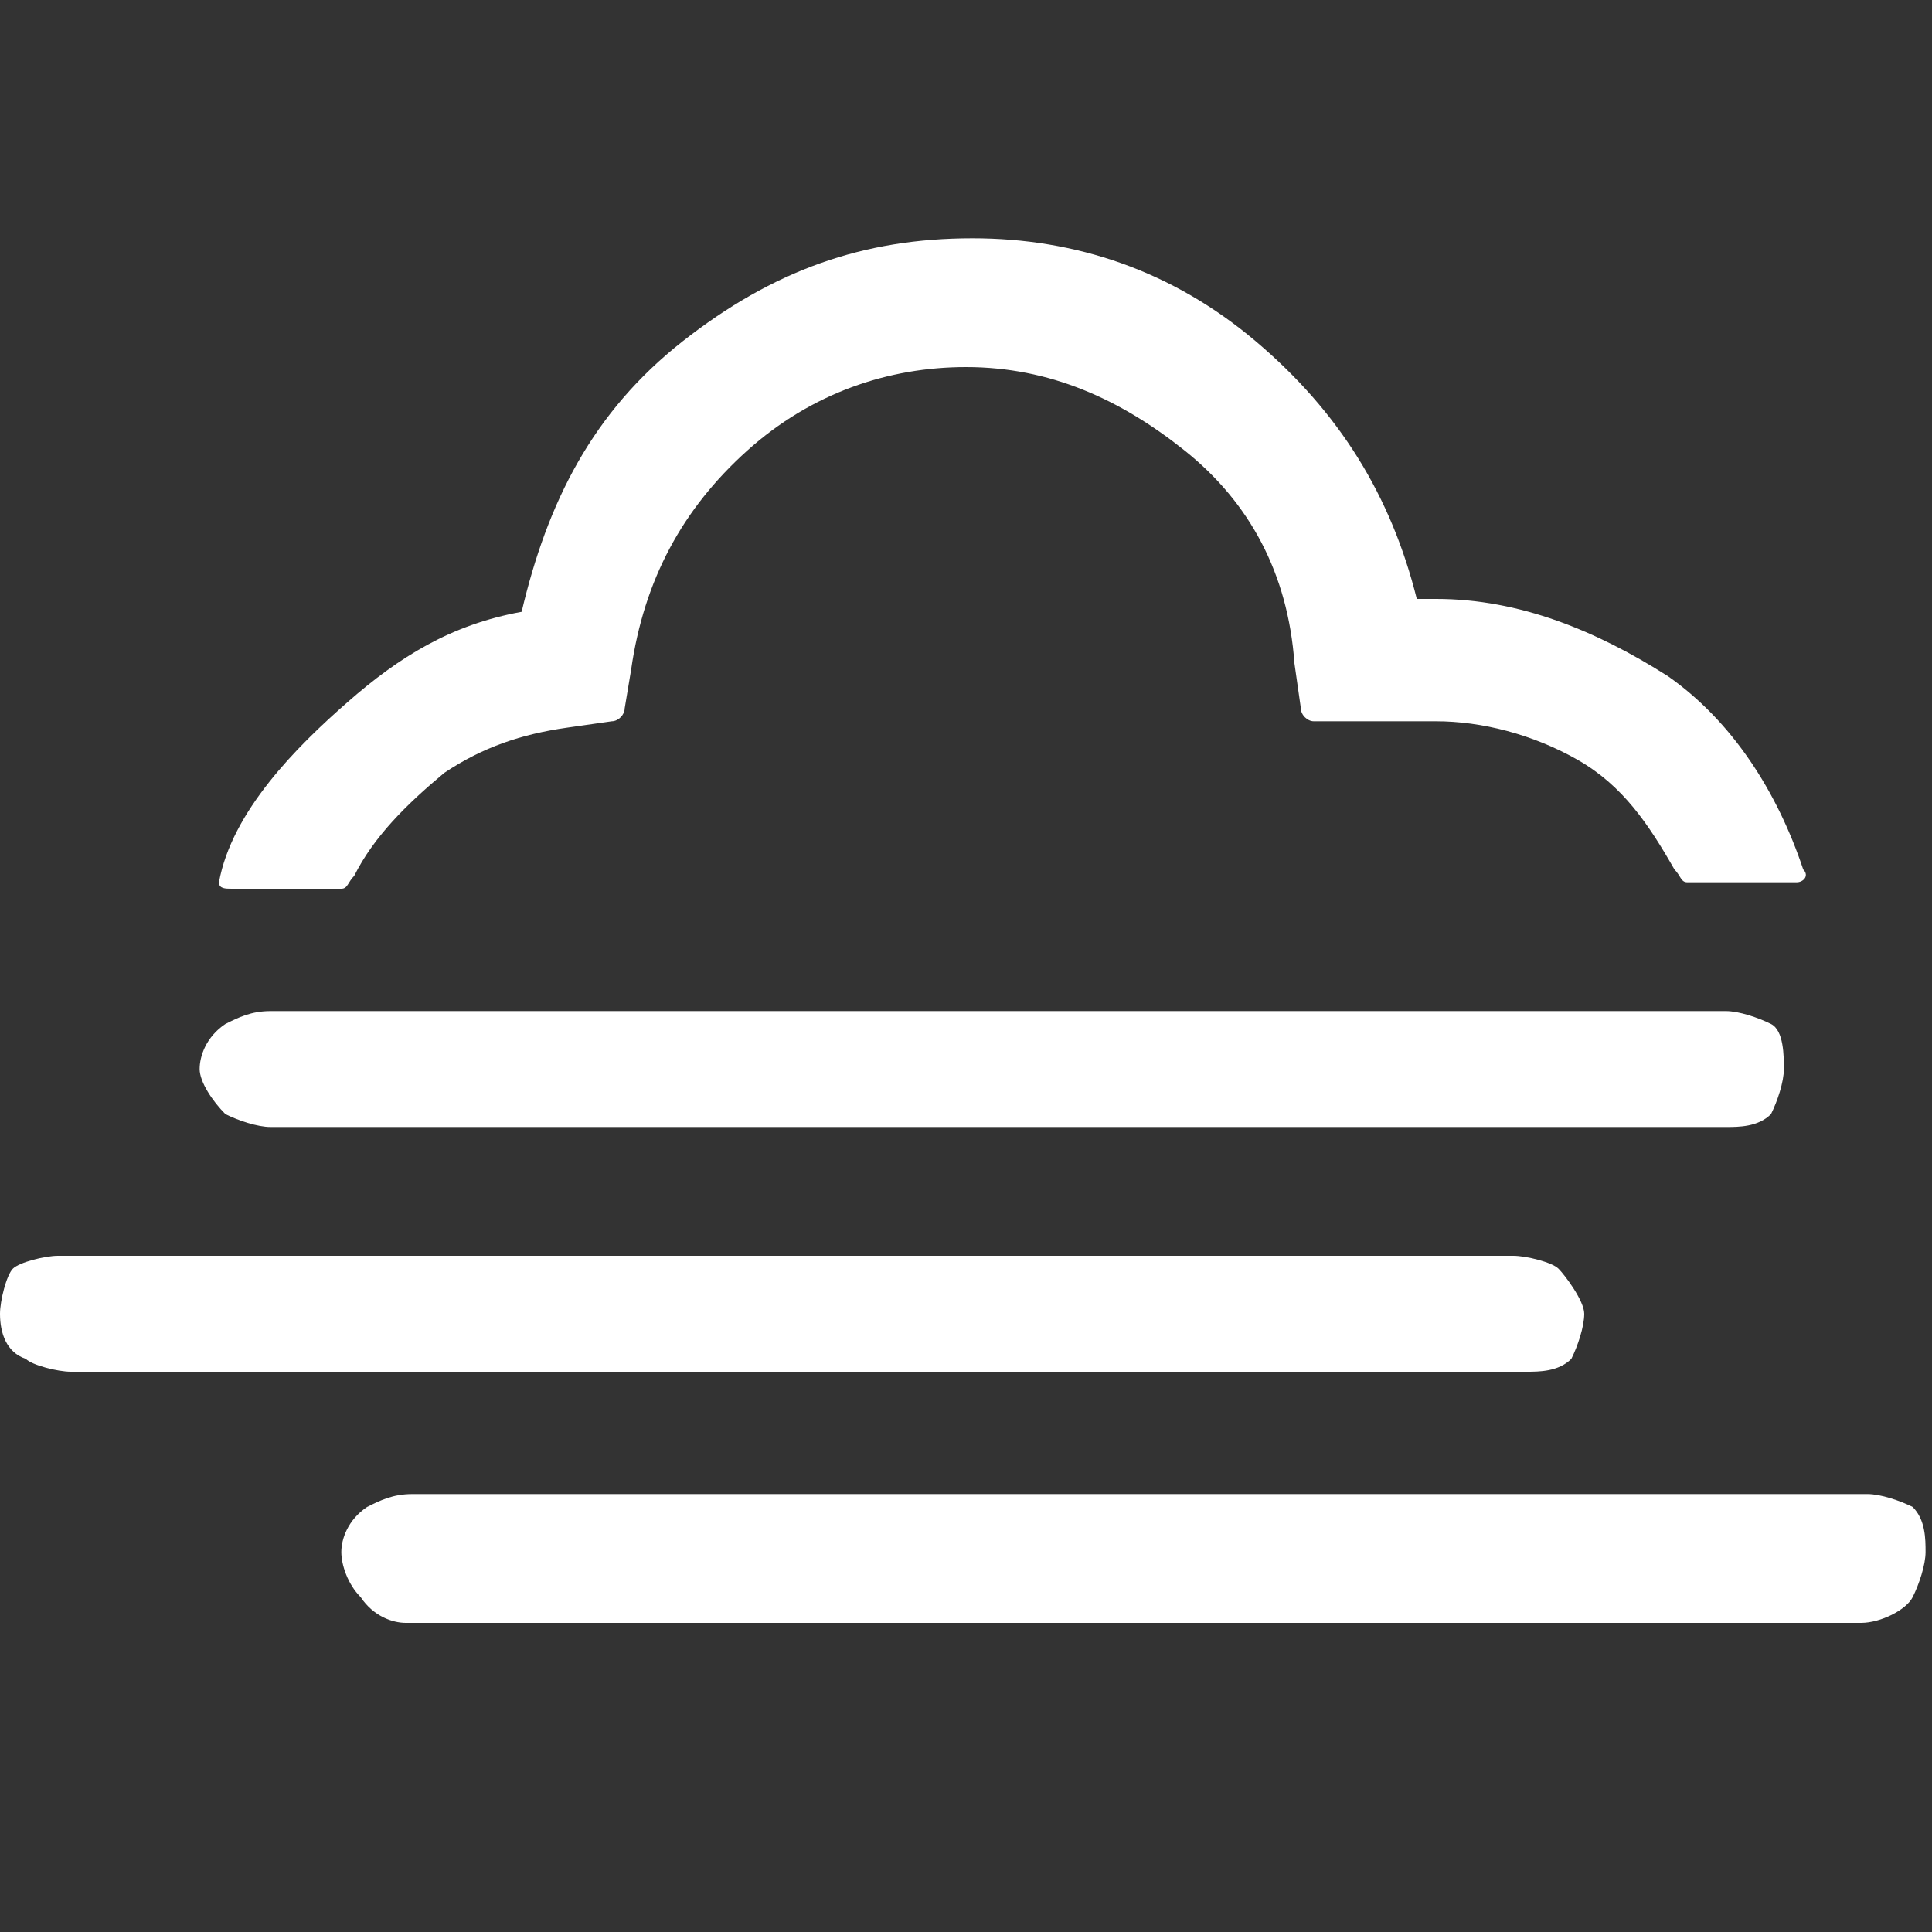 <?xml version="1.0" encoding="utf-8"?>
<!-- Generator: Adobe Illustrator 26.3.1, SVG Export Plug-In . SVG Version: 6.00 Build 0)  -->
<svg version="1.1" id="Layer_1" xmlns="http://www.w3.org/2000/svg" xmlns:xlink="http://www.w3.org/1999/xlink" x="0px" y="0px"
	 viewBox="0 0 30 30" style="enable-background:new 0 0 30 30;" xml:space="preserve">
<rect x="0" y="0" width="30" height="30" fill="#333333" stroke="none"/>
<style type="text/css">
	.st0{fill:#FFFFFF;}
</style>
<path class="st0" d="M0,20.4c0-0.2,0.1-0.6,0.2-0.7s0.5-0.2,0.7-0.2h22.6c0.2,0,0.6,0.1,0.7,0.2s0.4,0.5,0.4,0.7
	c0,0.2-0.1,0.5-0.2,0.7c-0.2,0.2-0.5,0.2-0.7,0.2H1.1c-0.2,0-0.6-0.1-0.7-0.2C0.1,21,0,20.7,0,20.4z M3.1,16.6
	c0-0.2,0.1-0.5,0.4-0.7c0.2-0.1,0.4-0.2,0.7-0.2h22.6c0.2,0,0.5,0.1,0.7,0.2c0.2,0.1,0.2,0.5,0.2,0.7c0,0.2-0.1,0.5-0.2,0.7
	c-0.2,0.2-0.5,0.2-0.7,0.2H4.2c-0.2,0-0.5-0.1-0.7-0.2C3.3,17.1,3.1,16.8,3.1,16.6z M3.4,13.7c0,0.1,0.1,0.1,0.2,0.1h1.7
	c0.1,0,0.1-0.1,0.2-0.2C5.8,13,6.3,12.5,6.9,12c0.6-0.4,1.2-0.6,1.9-0.7l0.7-0.1c0.1,0,0.2-0.1,0.2-0.2l0.1-0.6
	C10,9,10.6,7.9,11.6,7s2.2-1.3,3.4-1.3c1.3,0,2.4,0.5,3.4,1.3c1,0.8,1.6,1.9,1.7,3.3l0.1,0.7c0,0.1,0.1,0.2,0.2,0.2h1.9
	c0.7,0,1.5,0.2,2.2,0.6s1.1,1,1.5,1.7c0.1,0.1,0.1,0.2,0.2,0.2h1.7c0.1,0,0.2-0.1,0.1-0.2c-0.4-1.2-1.1-2.3-2.1-3
	c-1.1-0.7-2.3-1.2-3.6-1.2H22c-0.4-1.6-1.2-2.9-2.5-4c-1.3-1.1-2.8-1.6-4.4-1.6c-1.7,0-3.1,0.5-4.5,1.6S8.5,7.8,8.1,9.5
	C7,9.7,6.2,10.2,5.4,10.9S3.6,12.6,3.4,13.7L3.4,13.7C3.4,13.6,3.4,13.7,3.4,13.7z M5.3,24.1c0-0.2,0.1-0.5,0.4-0.7
	c0.2-0.1,0.4-0.2,0.7-0.2H29c0.2,0,0.5,0.1,0.7,0.2c0.2,0.2,0.2,0.5,0.2,0.7s-0.1,0.5-0.2,0.7c-0.1,0.2-0.5,0.4-0.8,0.4H6.3
	c-0.2,0-0.5-0.1-0.7-0.4C5.4,24.6,5.3,24.3,5.3,24.1z"/>
</svg>
